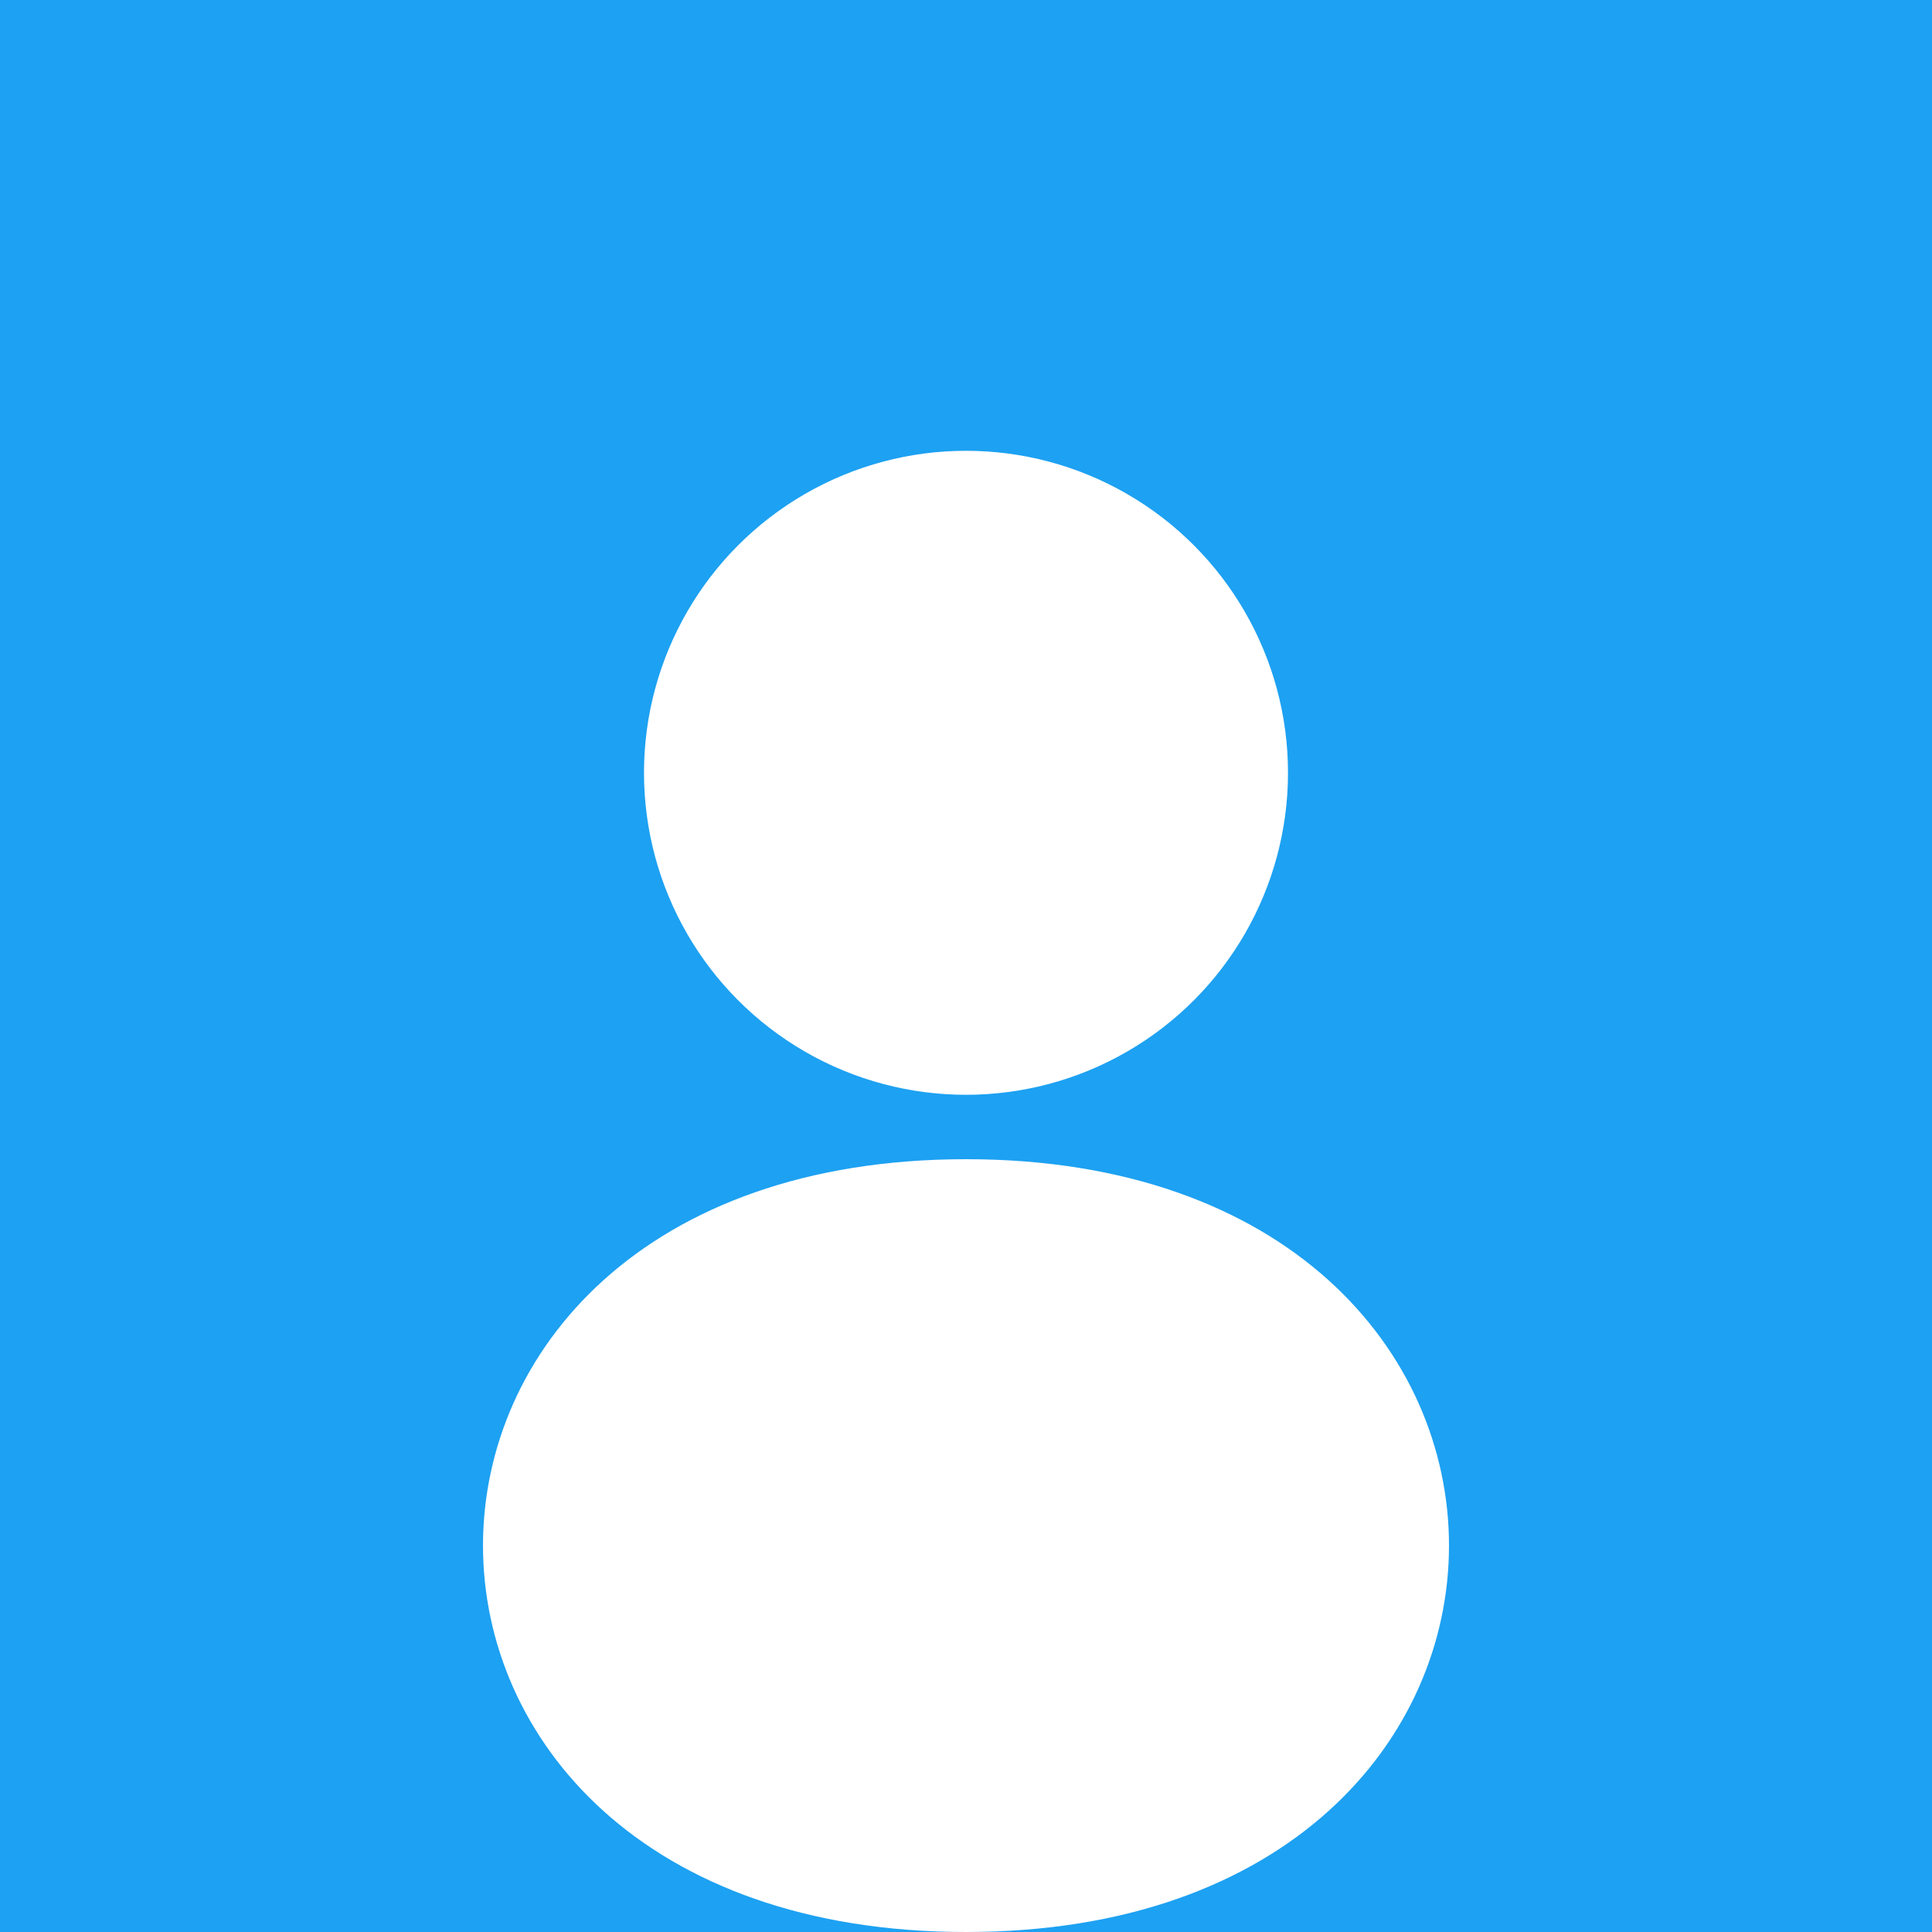 <?xml version="1.0" encoding="UTF-8"?>
<svg width="300" height="300" viewBox="0 0 300 300" xmlns="http://www.w3.org/2000/svg">
    <rect width="100%" height="100%" fill="#1da1f2"/>
    <circle cx="150" cy="120" r="50" fill="#ffffff"/>
    <path d="M150 180 C 50 180 50 300 150 300 C 250 300 250 180 150 180" fill="#ffffff"/>
</svg>

